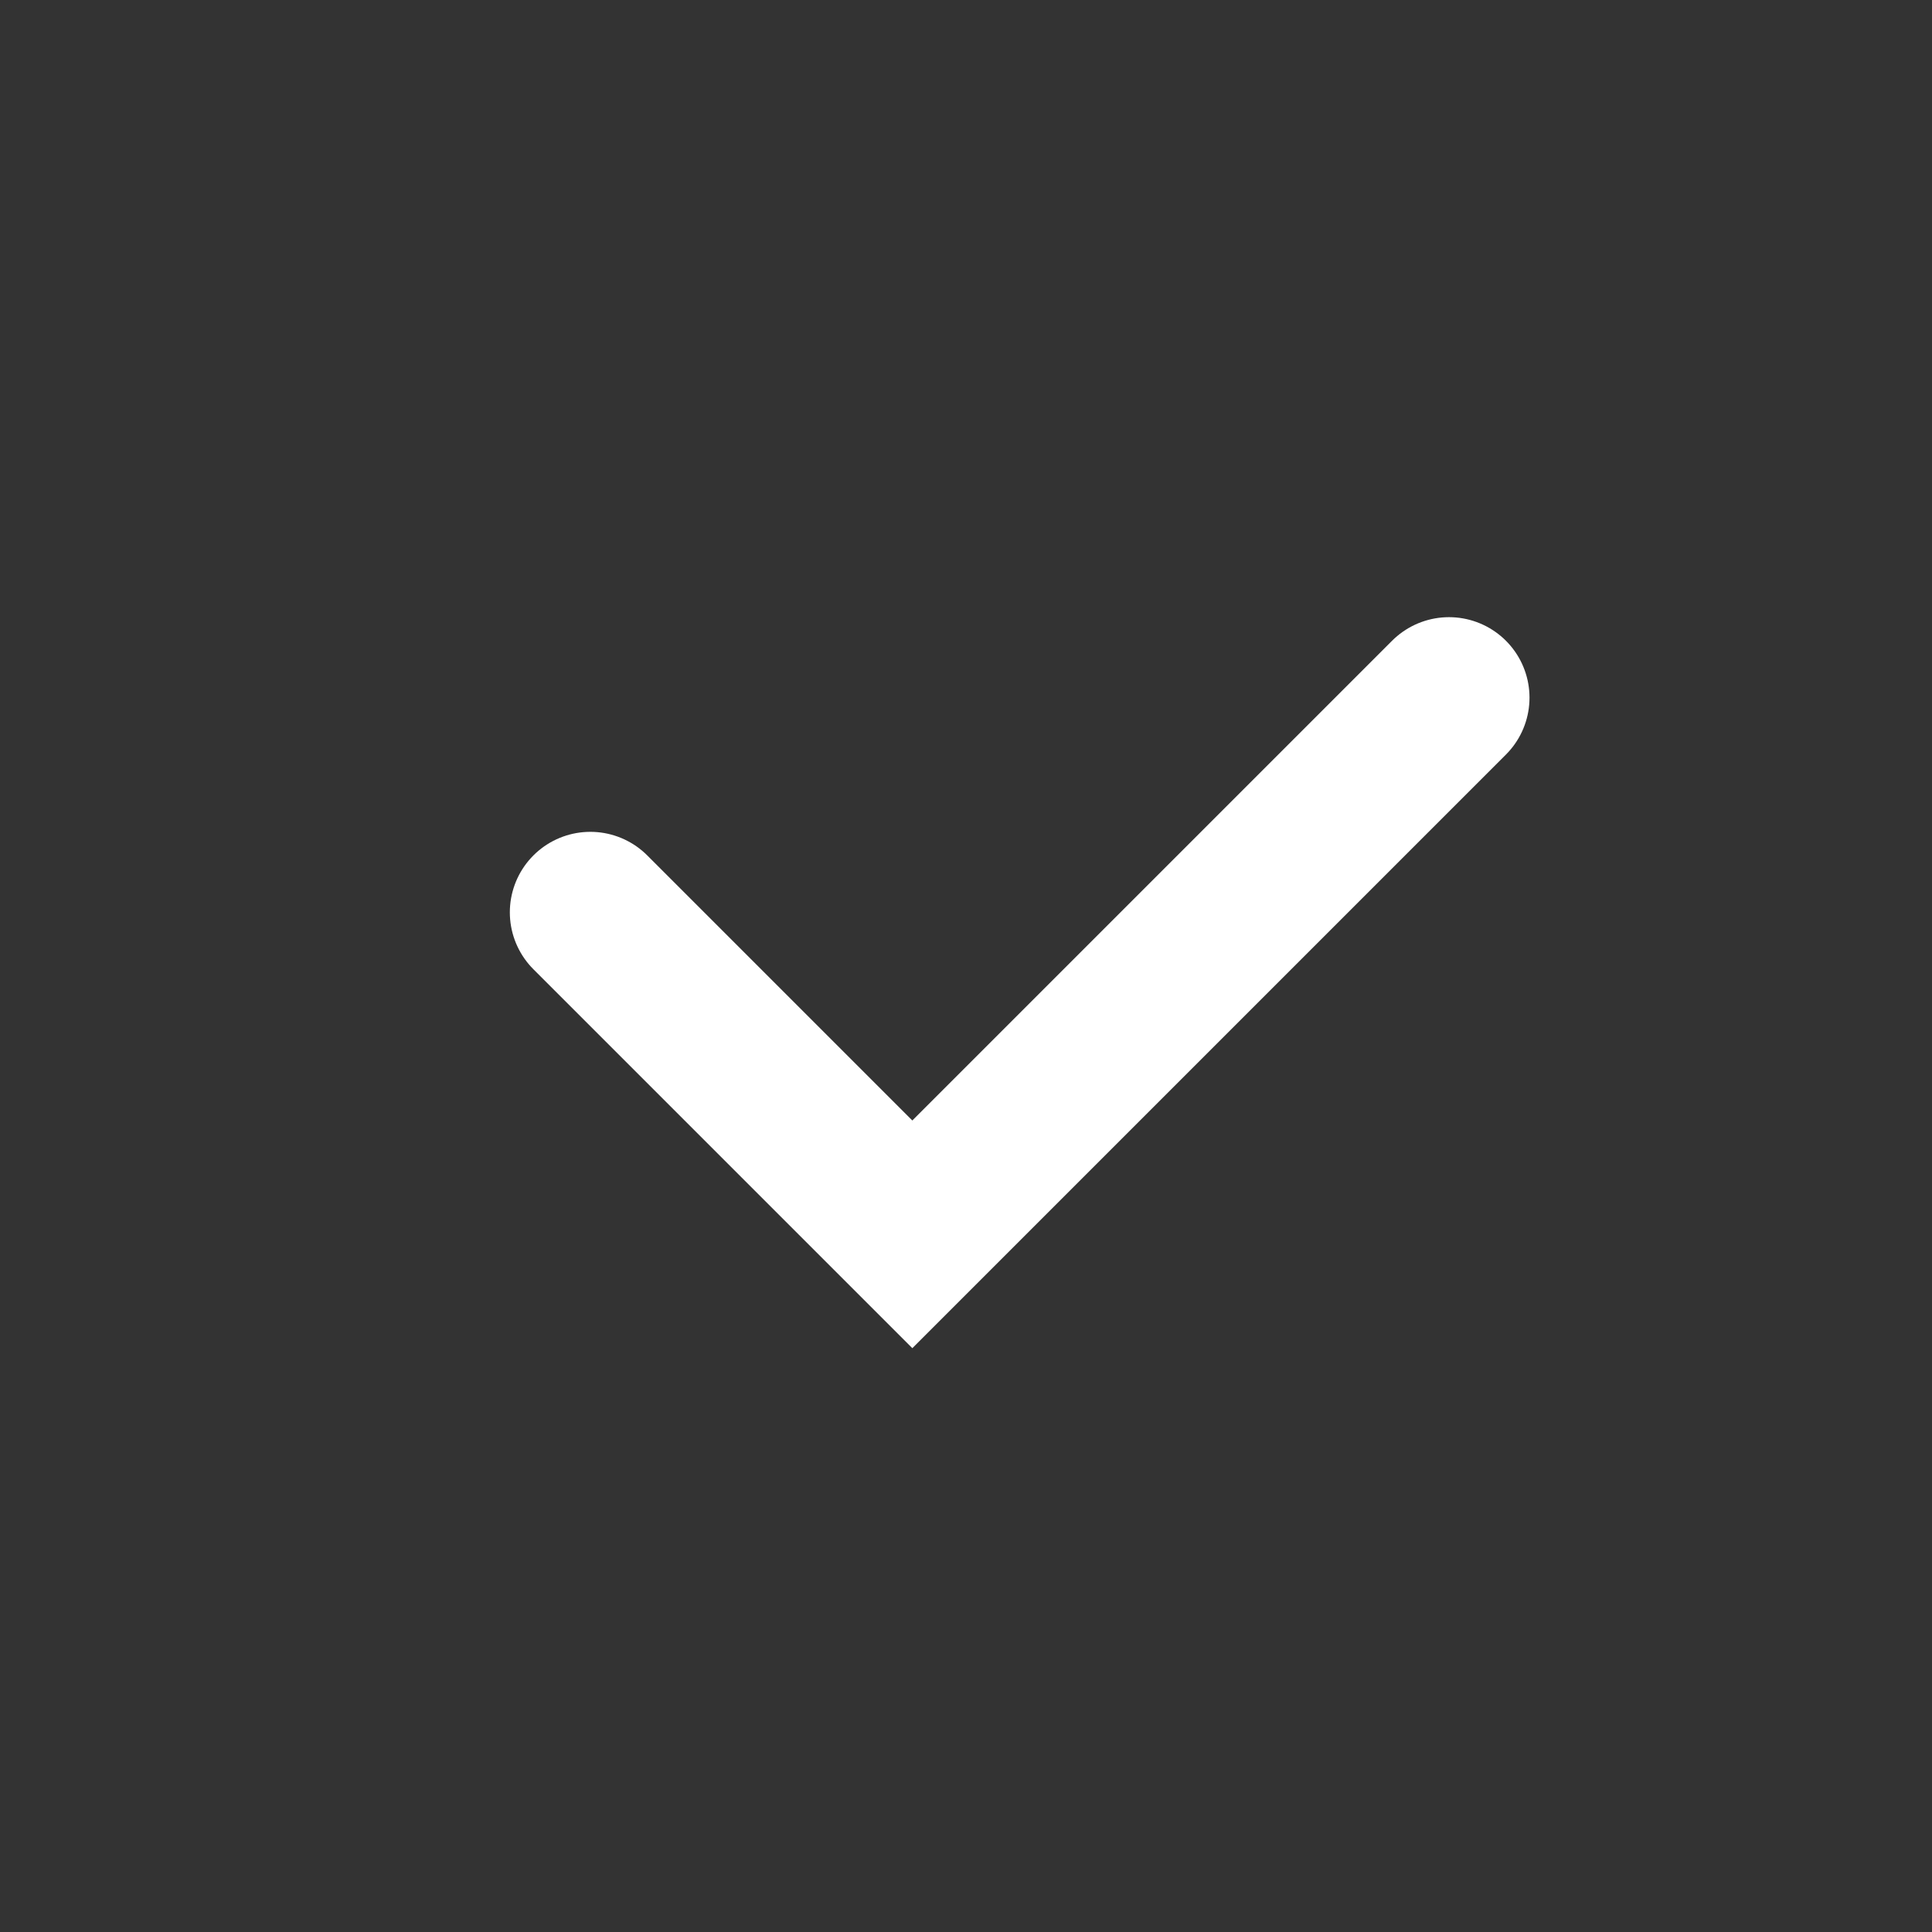 <svg width="18" height="18" viewBox="0 0 18 18" fill="none" xmlns="http://www.w3.org/2000/svg">
<rect x="0" y="0" width="18" height="18" fill="#333333" stroke="none"/>
<path d="M5.5 8.5L8.5 11.5L13.5 6.5" stroke="white" stroke-width="1.5" stroke-linecap="round"/>
</svg>
